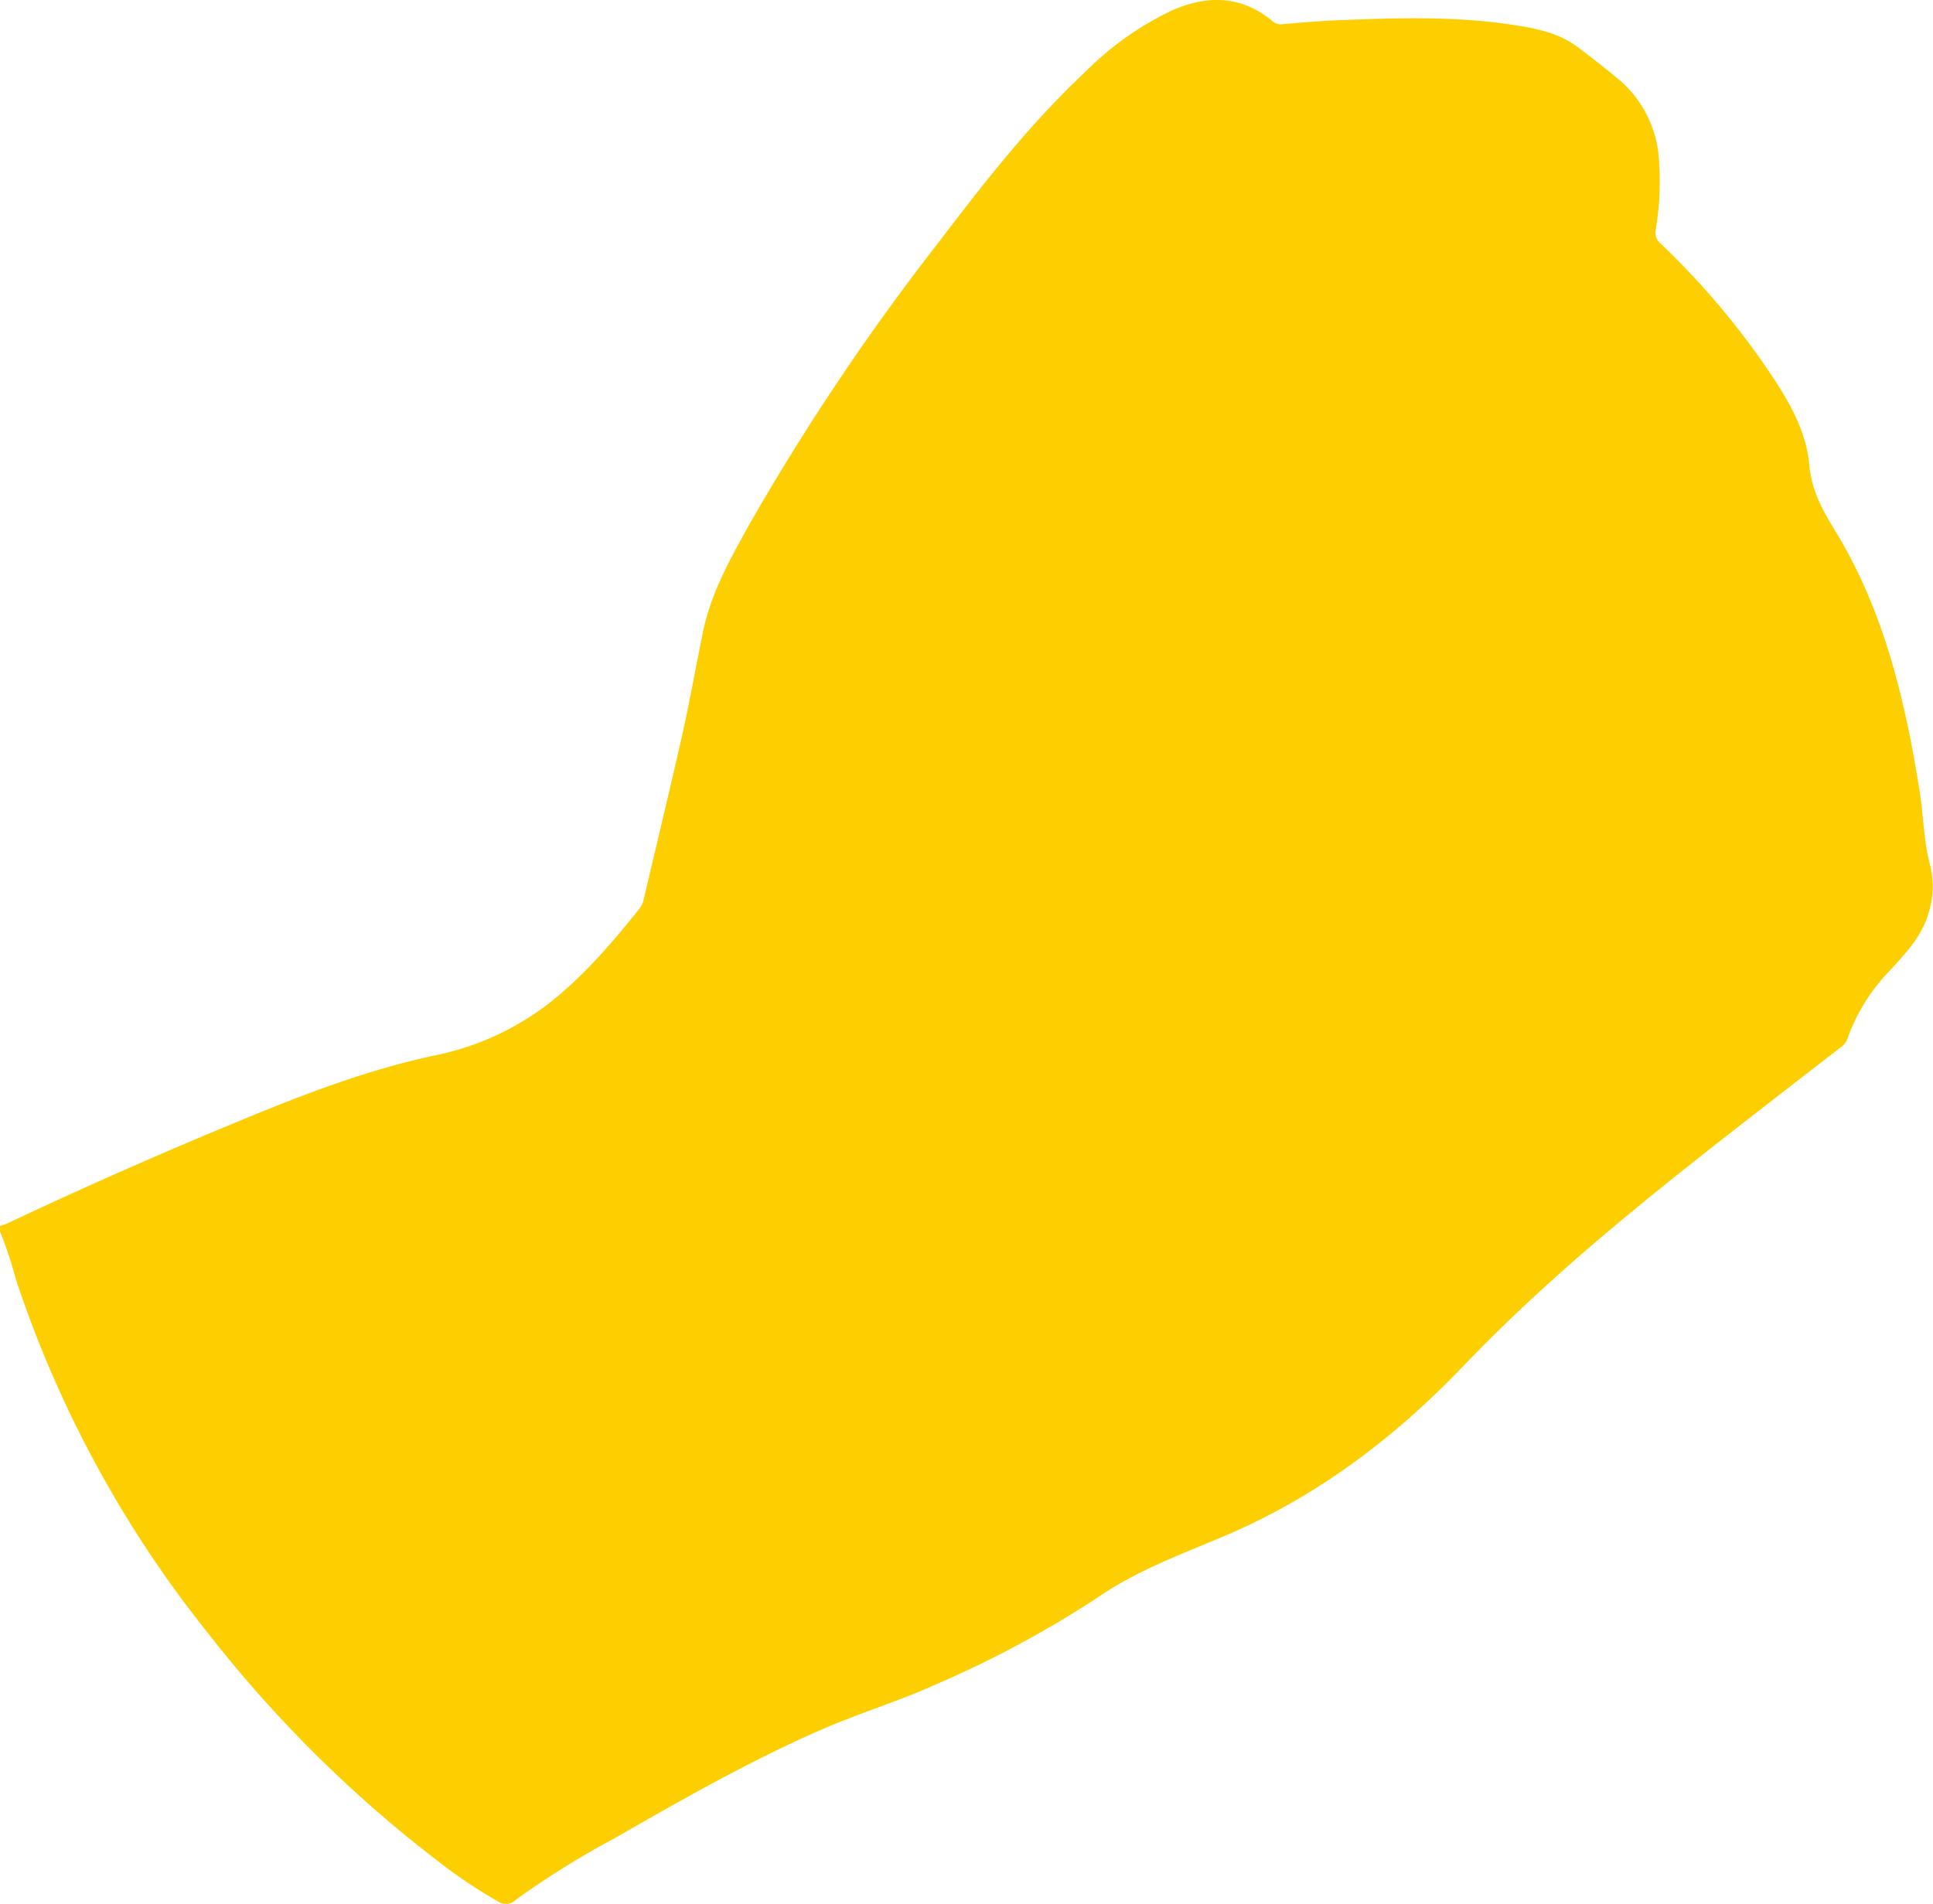 <svg xmlns="http://www.w3.org/2000/svg" viewBox="0 0 244.51 240.87"><defs><style>.cls-1{fill:#fecf00;}</style></defs><title>rock</title><g id="Layer_2" data-name="Layer 2"><g id="rock_Image" data-name="rock Image"><path class="cls-1" d="M0,155.82v-.72a8.45,8.45,0,0,0,.89-.3c8.46-4,17-7.79,25.59-11.4,9.24-3.87,18.48-7.71,28.34-9.83a35.1,35.1,0,0,0,14-6.16c4.71-3.54,8.5-8,12.14-12.54a2.94,2.94,0,0,0,.46-1.09c1.54-6.49,3.09-13,4.58-19.48,1.08-4.67,1.91-9.4,2.87-14.09,1-5.19,3.65-9.79,6.2-14.36a301.71,301.71,0,0,1,23.51-35c5.79-7.61,11.66-15.15,18.65-21.71a39.36,39.36,0,0,1,11.1-7.86c4.49-1.94,8.77-1.84,12.68,1.43a1.51,1.51,0,0,0,1.21.35c2.19-.18,4.38-.39,6.57-.48,7.55-.31,15.1-.58,22.61.57,2.8.43,5.61.95,8,2.69q2.55,1.89,5,3.91a14.44,14.44,0,0,1,5.39,9.82,36.37,36.37,0,0,1-.35,9.44,1.79,1.79,0,0,0,.59,1.78,99.07,99.07,0,0,1,12.68,14.68c2.83,4.09,5.7,8.33,6.15,13.35.3,3.31,1.7,5.74,3.31,8.39,6.14,10.08,8.8,21.33,10.64,32.84.5,3.16.52,6.38,1.35,9.48a11.1,11.1,0,0,1-.22,6c-.84,2.93-2.83,5-4.81,7.19a23.39,23.39,0,0,0-5.43,8.67,2.42,2.42,0,0,1-.95,1.18c-2.78,2.16-5.57,4.3-8.34,6.46-13.64,10.59-27.25,21.19-39.24,33.73-8.74,9.14-18.67,16.68-30.45,21.64-5.4,2.28-11,4.35-15.81,7.67a134,134,0,0,1-20.44,11c-4.62,2.1-9.48,3.58-14.13,5.57-9.26,4-18,9-26.72,14a109.17,109.17,0,0,0-12.39,7.73,1.73,1.73,0,0,1-2.21.21,63.43,63.43,0,0,1-7.48-5,161.16,161.16,0,0,1-29.15-28.85A144.08,144.08,0,0,1,2,161.83,49,49,0,0,0,0,155.82Z"/></g></g></svg>